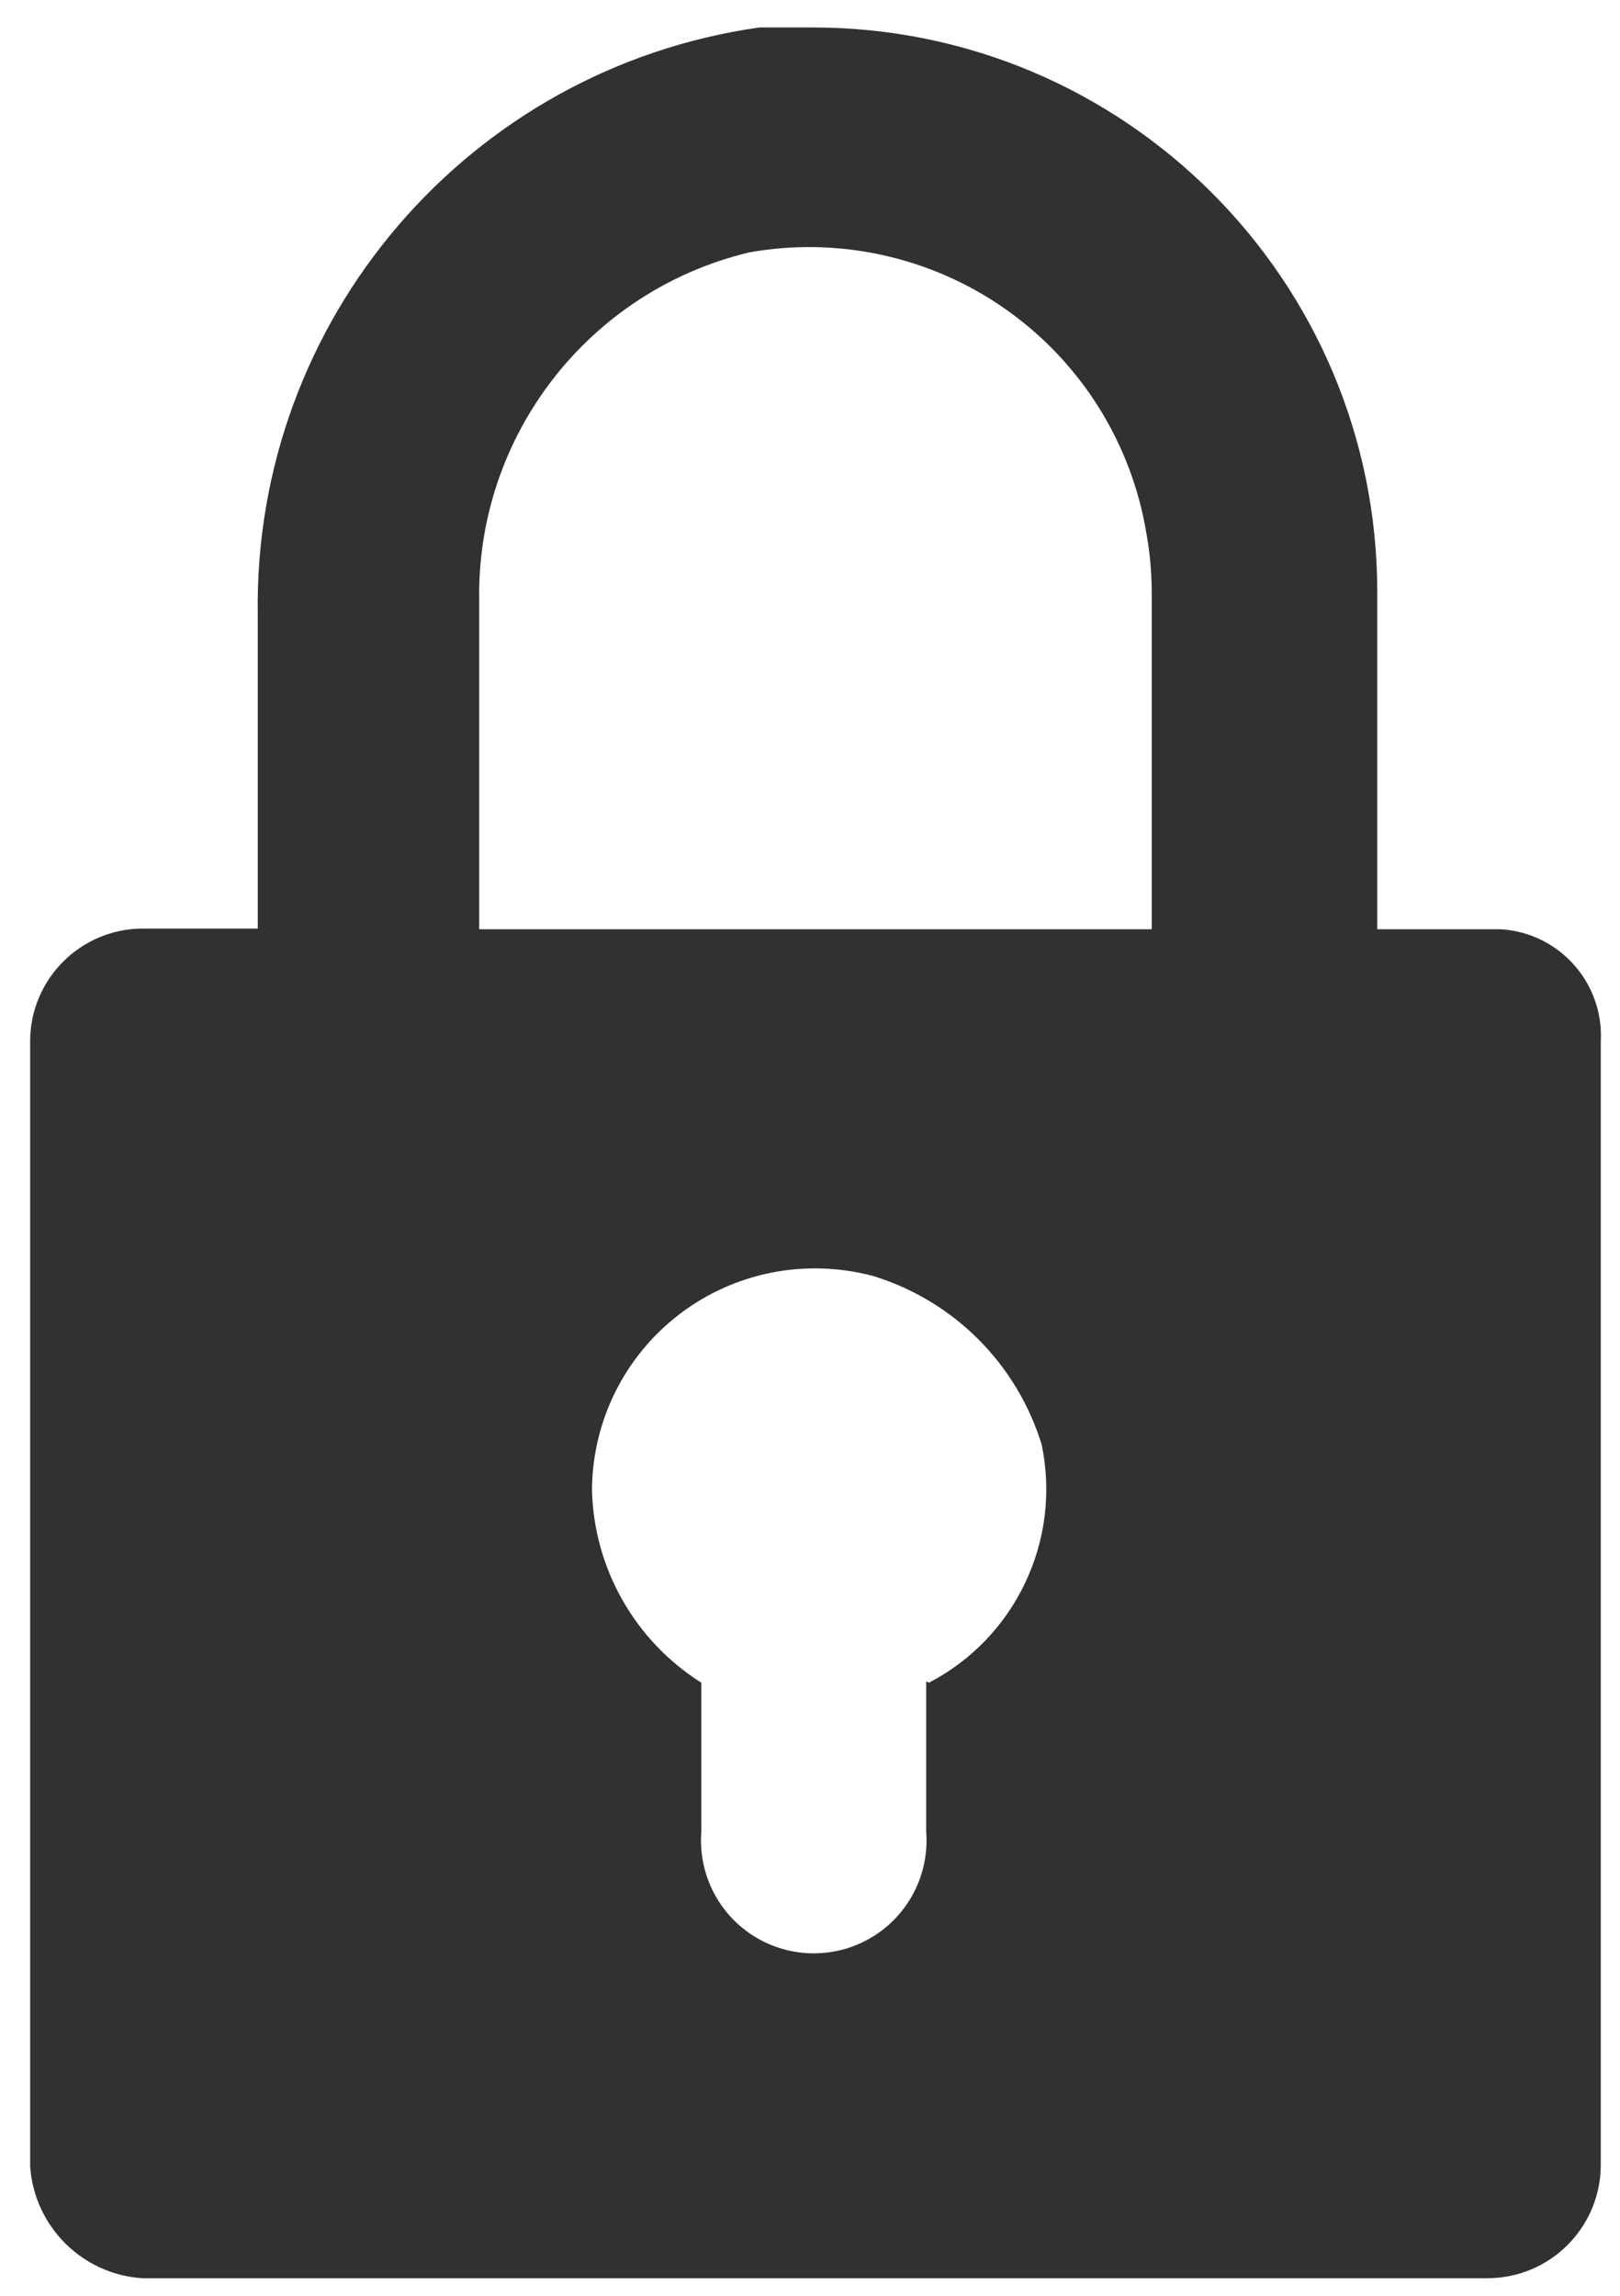 <?xml version="1.0" encoding="UTF-8"?>
<svg width="36px" height="51px" viewBox="0 0 36 51" version="1.1" xmlns="http://www.w3.org/2000/svg" xmlns:xlink="http://www.w3.org/1999/xlink">
    <title>ICONS_ic_candado-cerrado</title>
    <g id="Page-1" stroke="none" stroke-width="1" fill="none" fill-rule="evenodd">
        <g id="ICONS_ic_candado-cerrado" transform="translate(0.67, 0.61)" fill="#313131" fill-rule="nonzero">
            <path d="M32.397,20.033 L9.979,20.033 L9.979,12.743 C9.913,9.073 12.409,5.852 15.978,4.997 C17.976,4.641 20.033,5.098 21.69,6.268 C23.348,7.438 24.469,9.223 24.803,11.224 C24.881,11.65 24.921,12.082 24.924,12.515 L24.924,21.628 L27.962,21.628 L29.936,22.433 L29.936,12.546 C29.936,5.617 24.319,0 17.391,0 C16.996,0 16.601,0 16.206,0 C9.739,0.917 4.962,6.5 5.058,13.032 L5.058,20.018 L2.491,20.018 C1.113,20.027 0,21.146 0,22.524 L0,47.509 C0.088,48.846 1.154,49.912 2.491,50 L32.397,50 C33.771,49.992 34.886,48.884 34.903,47.509 L34.903,22.524 C34.972,21.226 33.983,20.115 32.685,20.033 L32.397,20.033 Z M19.912,36.741 L19.912,40.082 C19.985,41.021 19.526,41.922 18.722,42.414 C17.919,42.906 16.908,42.906 16.104,42.414 C15.301,41.922 14.842,41.021 14.915,40.082 L14.915,36.771 C13.439,35.84 12.526,34.232 12.485,32.488 C12.493,31.175 13.022,29.918 13.956,28.996 C14.891,28.073 16.153,27.559 17.467,27.567 C17.892,27.569 18.316,27.625 18.727,27.734 C20.524,28.283 21.93,29.689 22.479,31.485 C22.921,33.61 21.897,35.769 19.973,36.771 L19.912,36.741 Z" id="ic_candado-cerrado"></path>
        </g>
    </g>
</svg>